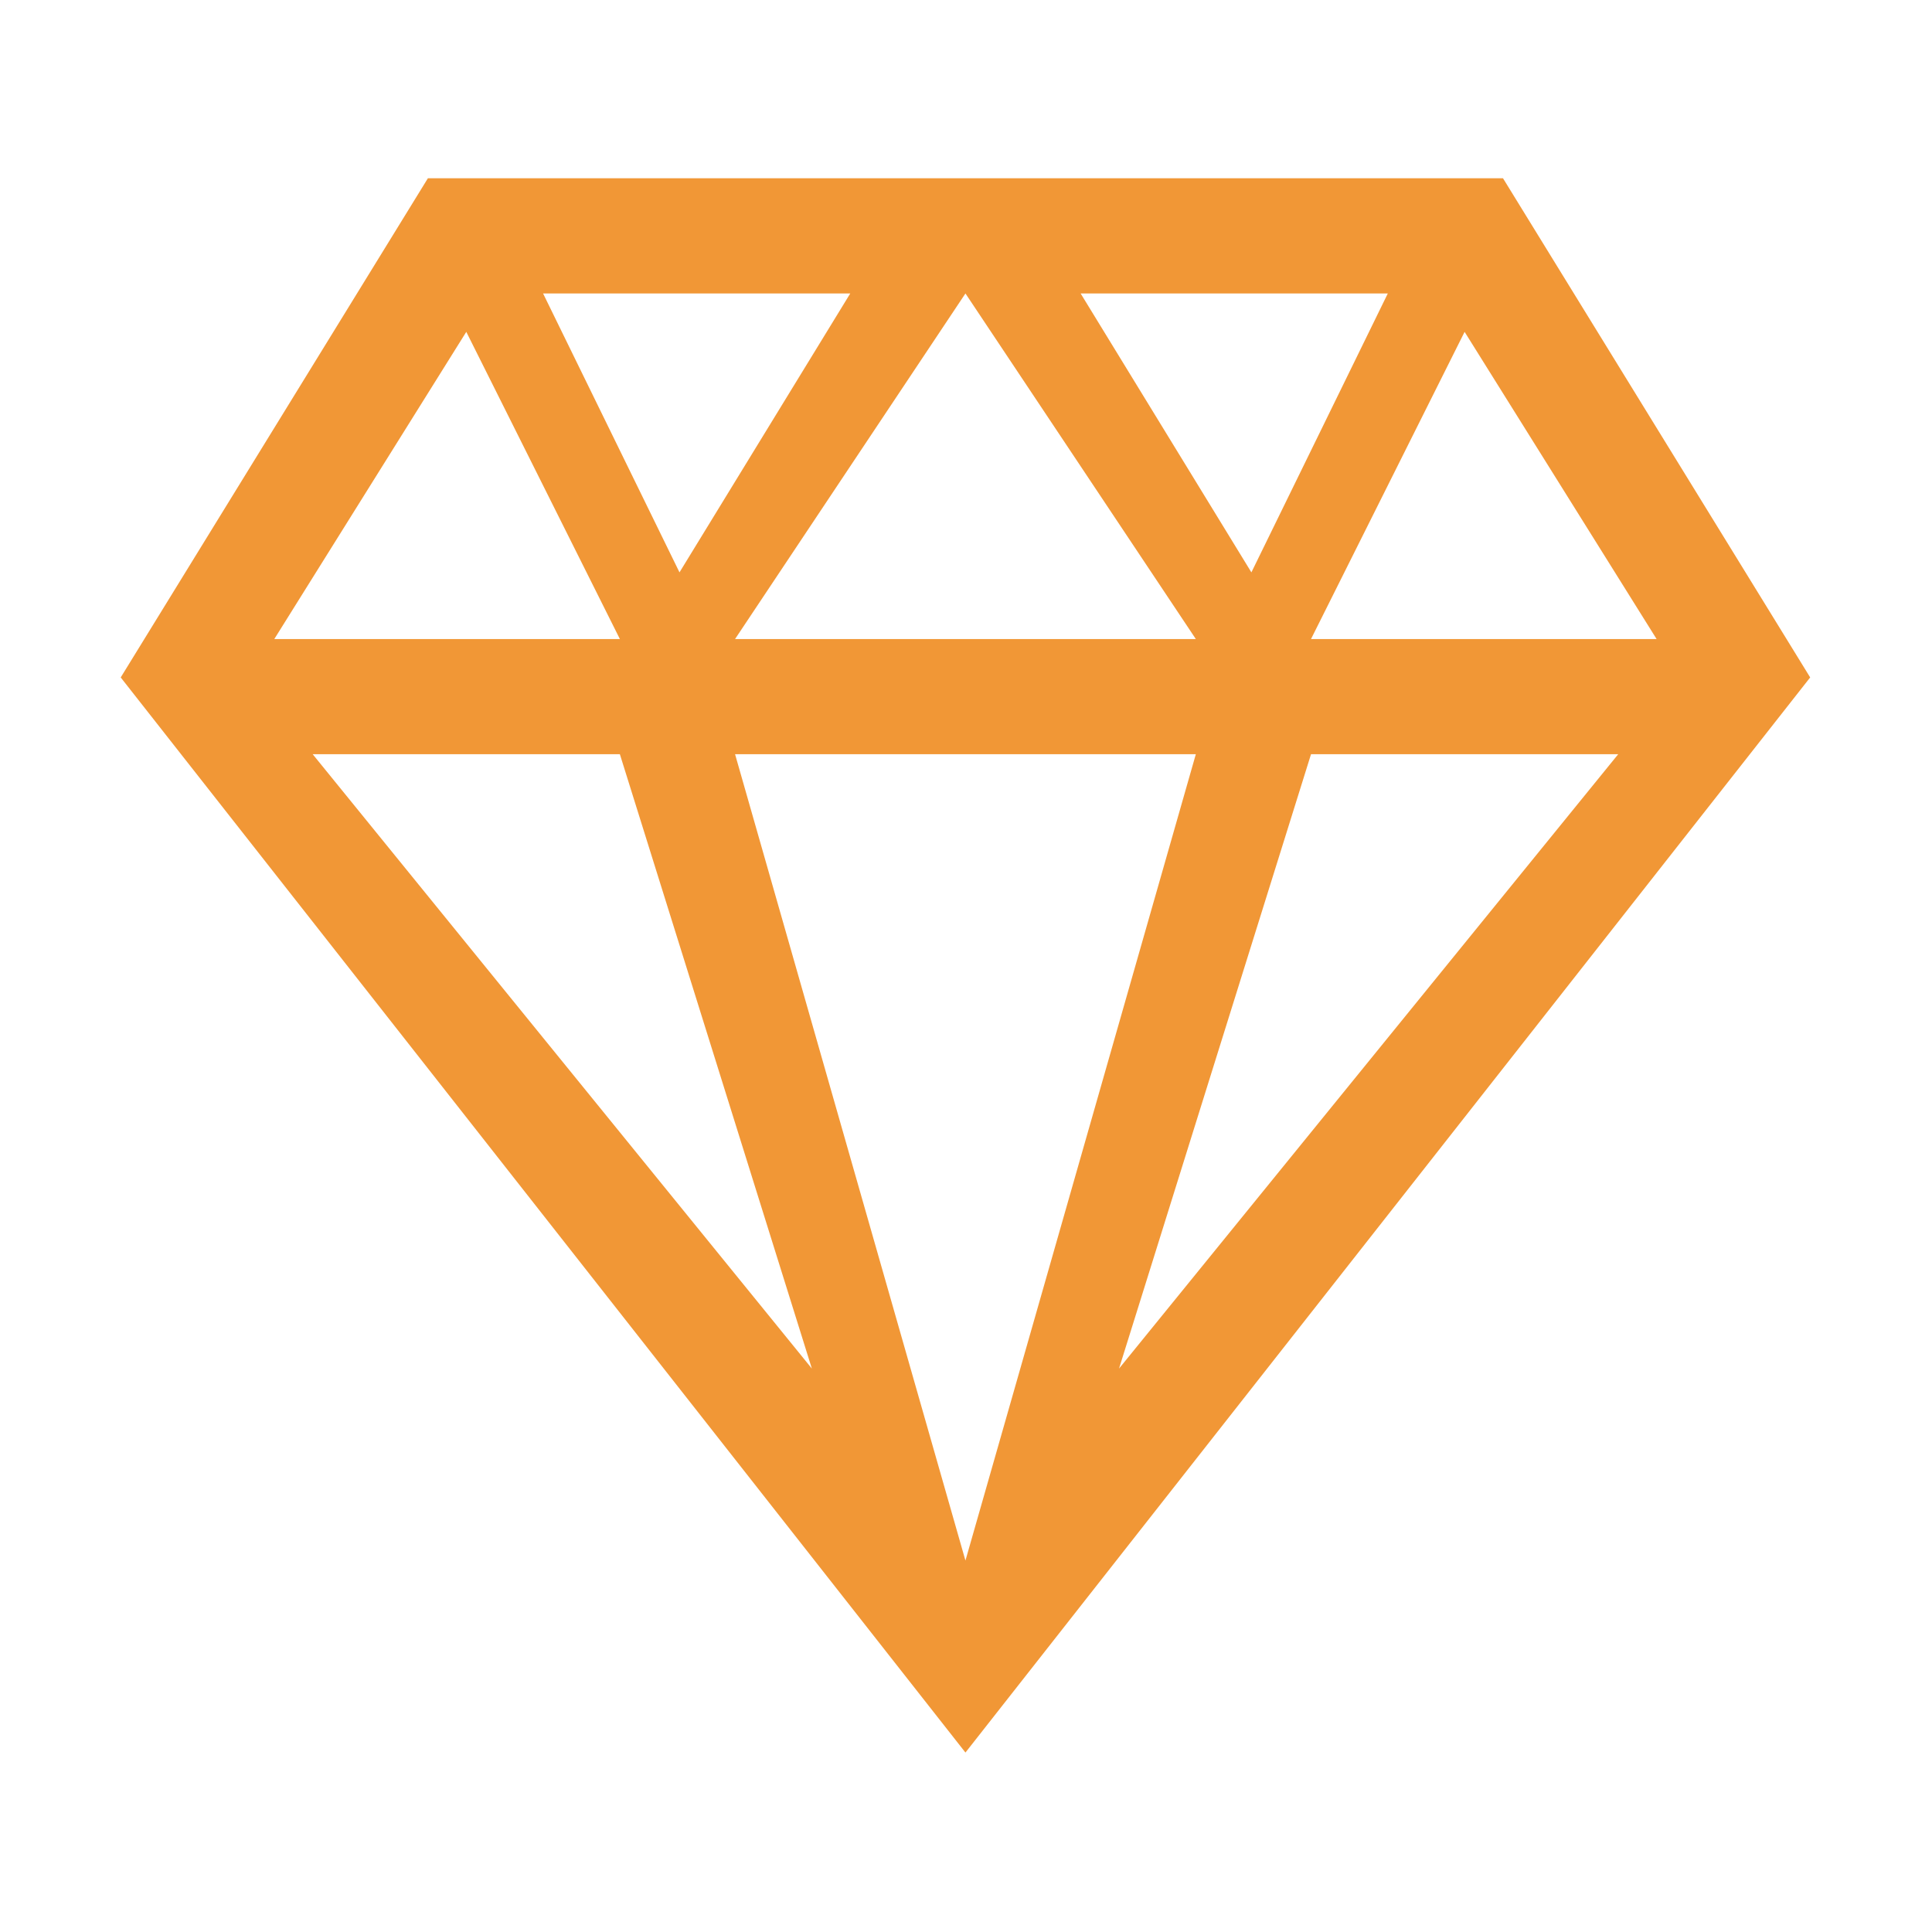 <?xml version="1.0" standalone="no"?><!DOCTYPE svg PUBLIC "-//W3C//DTD SVG 1.1//EN" "http://www.w3.org/Graphics/SVG/1.1/DTD/svg11.dtd"><svg t="1494409390905" class="icon" style="" viewBox="0 0 1024 1024" version="1.1" xmlns="http://www.w3.org/2000/svg" p-id="24595" xmlns:xlink="http://www.w3.org/1999/xlink" width="29" height="29"><defs><style type="text/css"></style></defs><path d="M959.431 359.052L796.622 94.487H226.79L63.981 359.052l447.724 569.832 447.726-569.832z m-264.565-20.35l81.404-162.81 101.756 162.81H694.866z m-61.054 0H389.6l122.106-183.161 122.107 183.161z m-345.97-183.162h162.809L360.146 303.363l-72.303-147.824z m447.724 0l-72.302 147.824-90.506-147.824h162.808z m-101.754 244.214l-122.107 427.374-122.106-427.374h244.213z m-305.268-61.052H145.386l101.756-162.81 81.404 162.81z m0 61.052l101.756 325.618-264.565-325.618h162.809z m366.321 0h162.809L593.111 725.372l101.756-325.618z" p-id="24596" fill="#f19736"></path></svg>